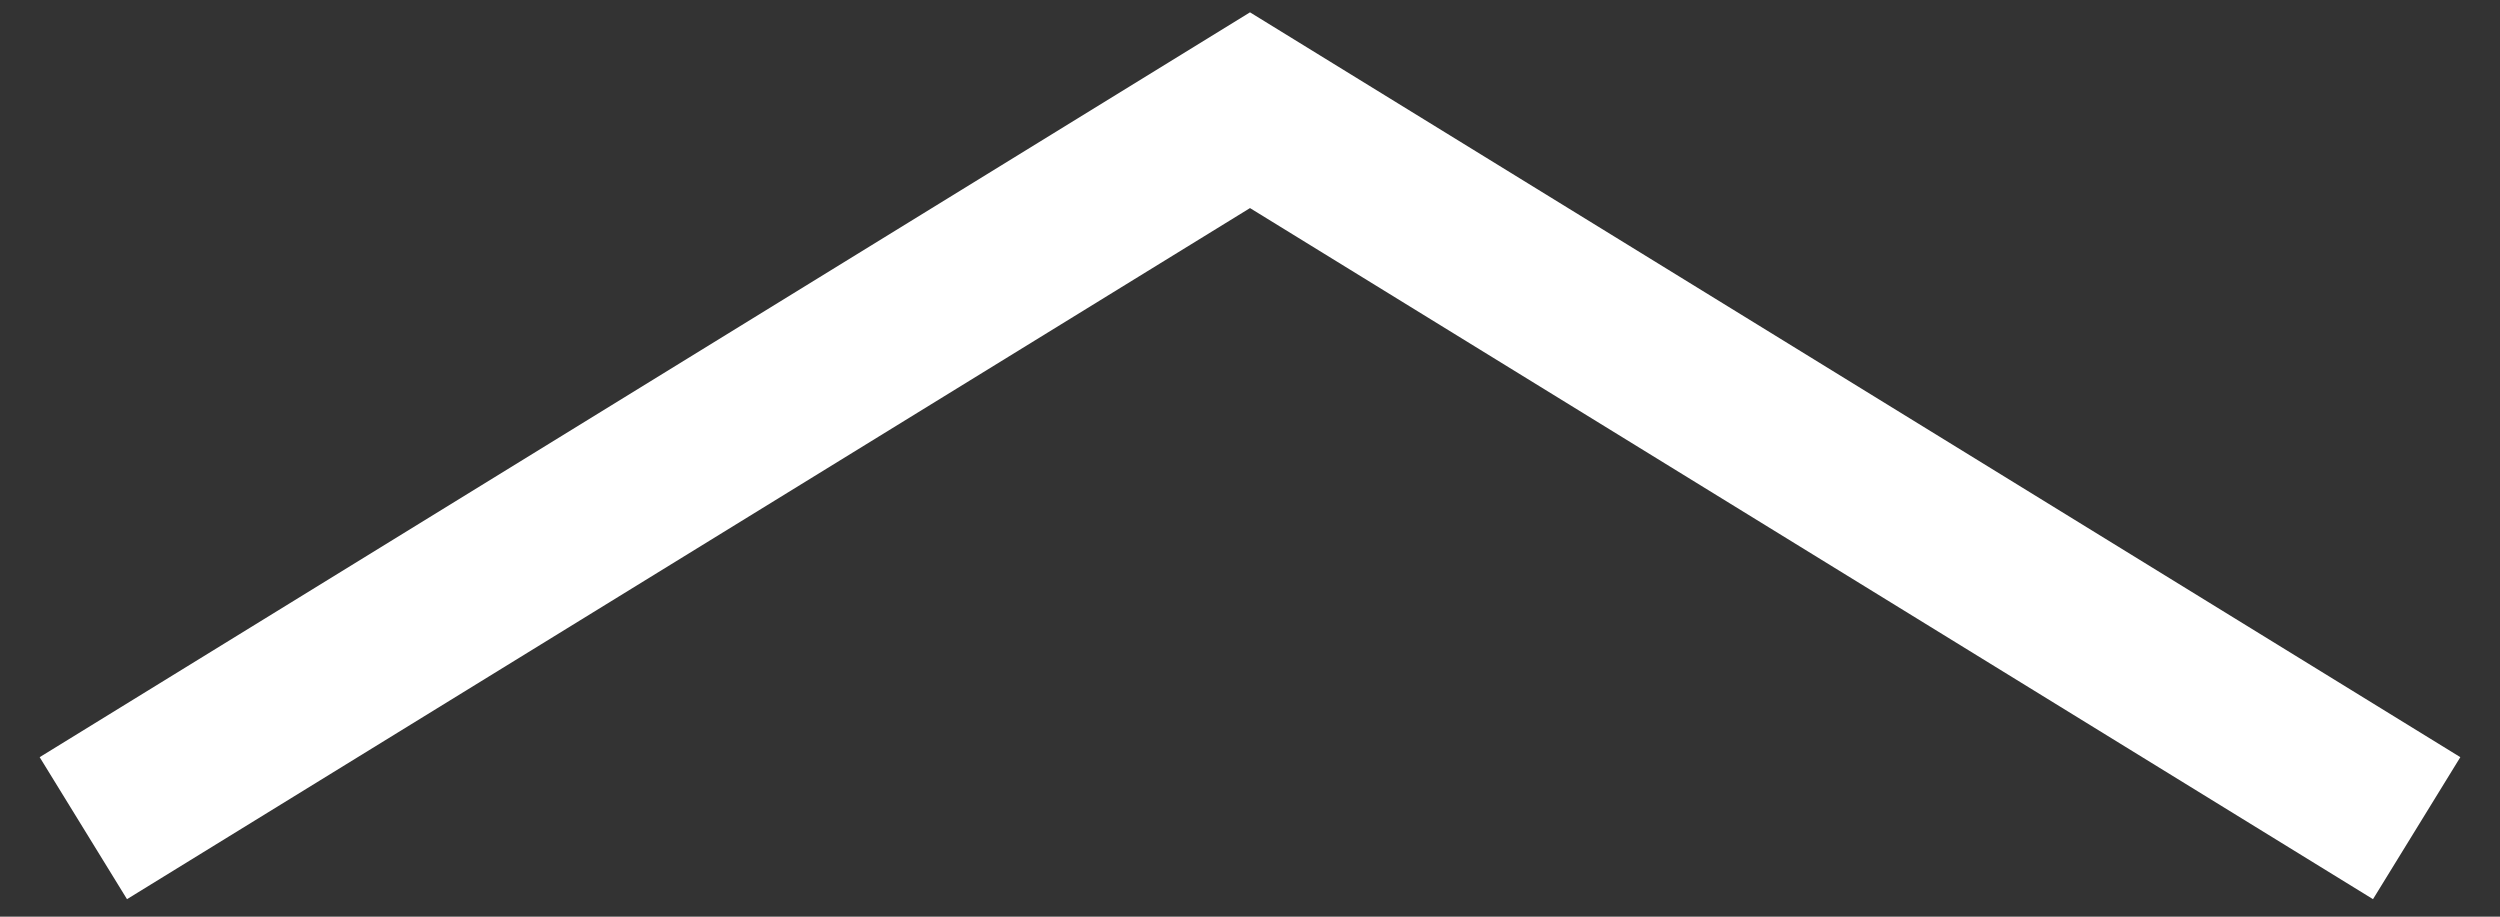 <?xml version="1.0" encoding="UTF-8"?>
<svg width="30px" height="11px" viewBox="0 0 30 11" version="1.1" xmlns="http://www.w3.org/2000/svg" xmlns:xlink="http://www.w3.org/1999/xlink">
    <rect x="0" y="0" width="30" height="11" fill="#333333" stroke="none"/>
    <!-- Generator: Sketch 49.2 (51160) - http://www.bohemiancoding.com/sketch -->
    <title>arrow_up</title>
    <desc>Created with Sketch.</desc>
    <defs></defs>
    <g id="Home" stroke="none" stroke-width="1" fill="none" fill-rule="evenodd">
        <g id="LMbet_Home-2" transform="translate(-1361, -890)" fill="#FFFFFF" fill-rule="nonzero">
            <g id="content" transform="translate(50, 25)">
                <g id="down" transform="translate(1204, 866)">
                    <polygon id="arrow_up" transform="translate(122, 4.469) scale(1, -1) translate(-122, -4.469) " points="135.476 -0.852 136.524 0.852 122 9.79 107.476 0.852 108.524 -0.852 122 7.441"></polygon>
                </g>
            </g>
        </g>
    </g>
</svg>